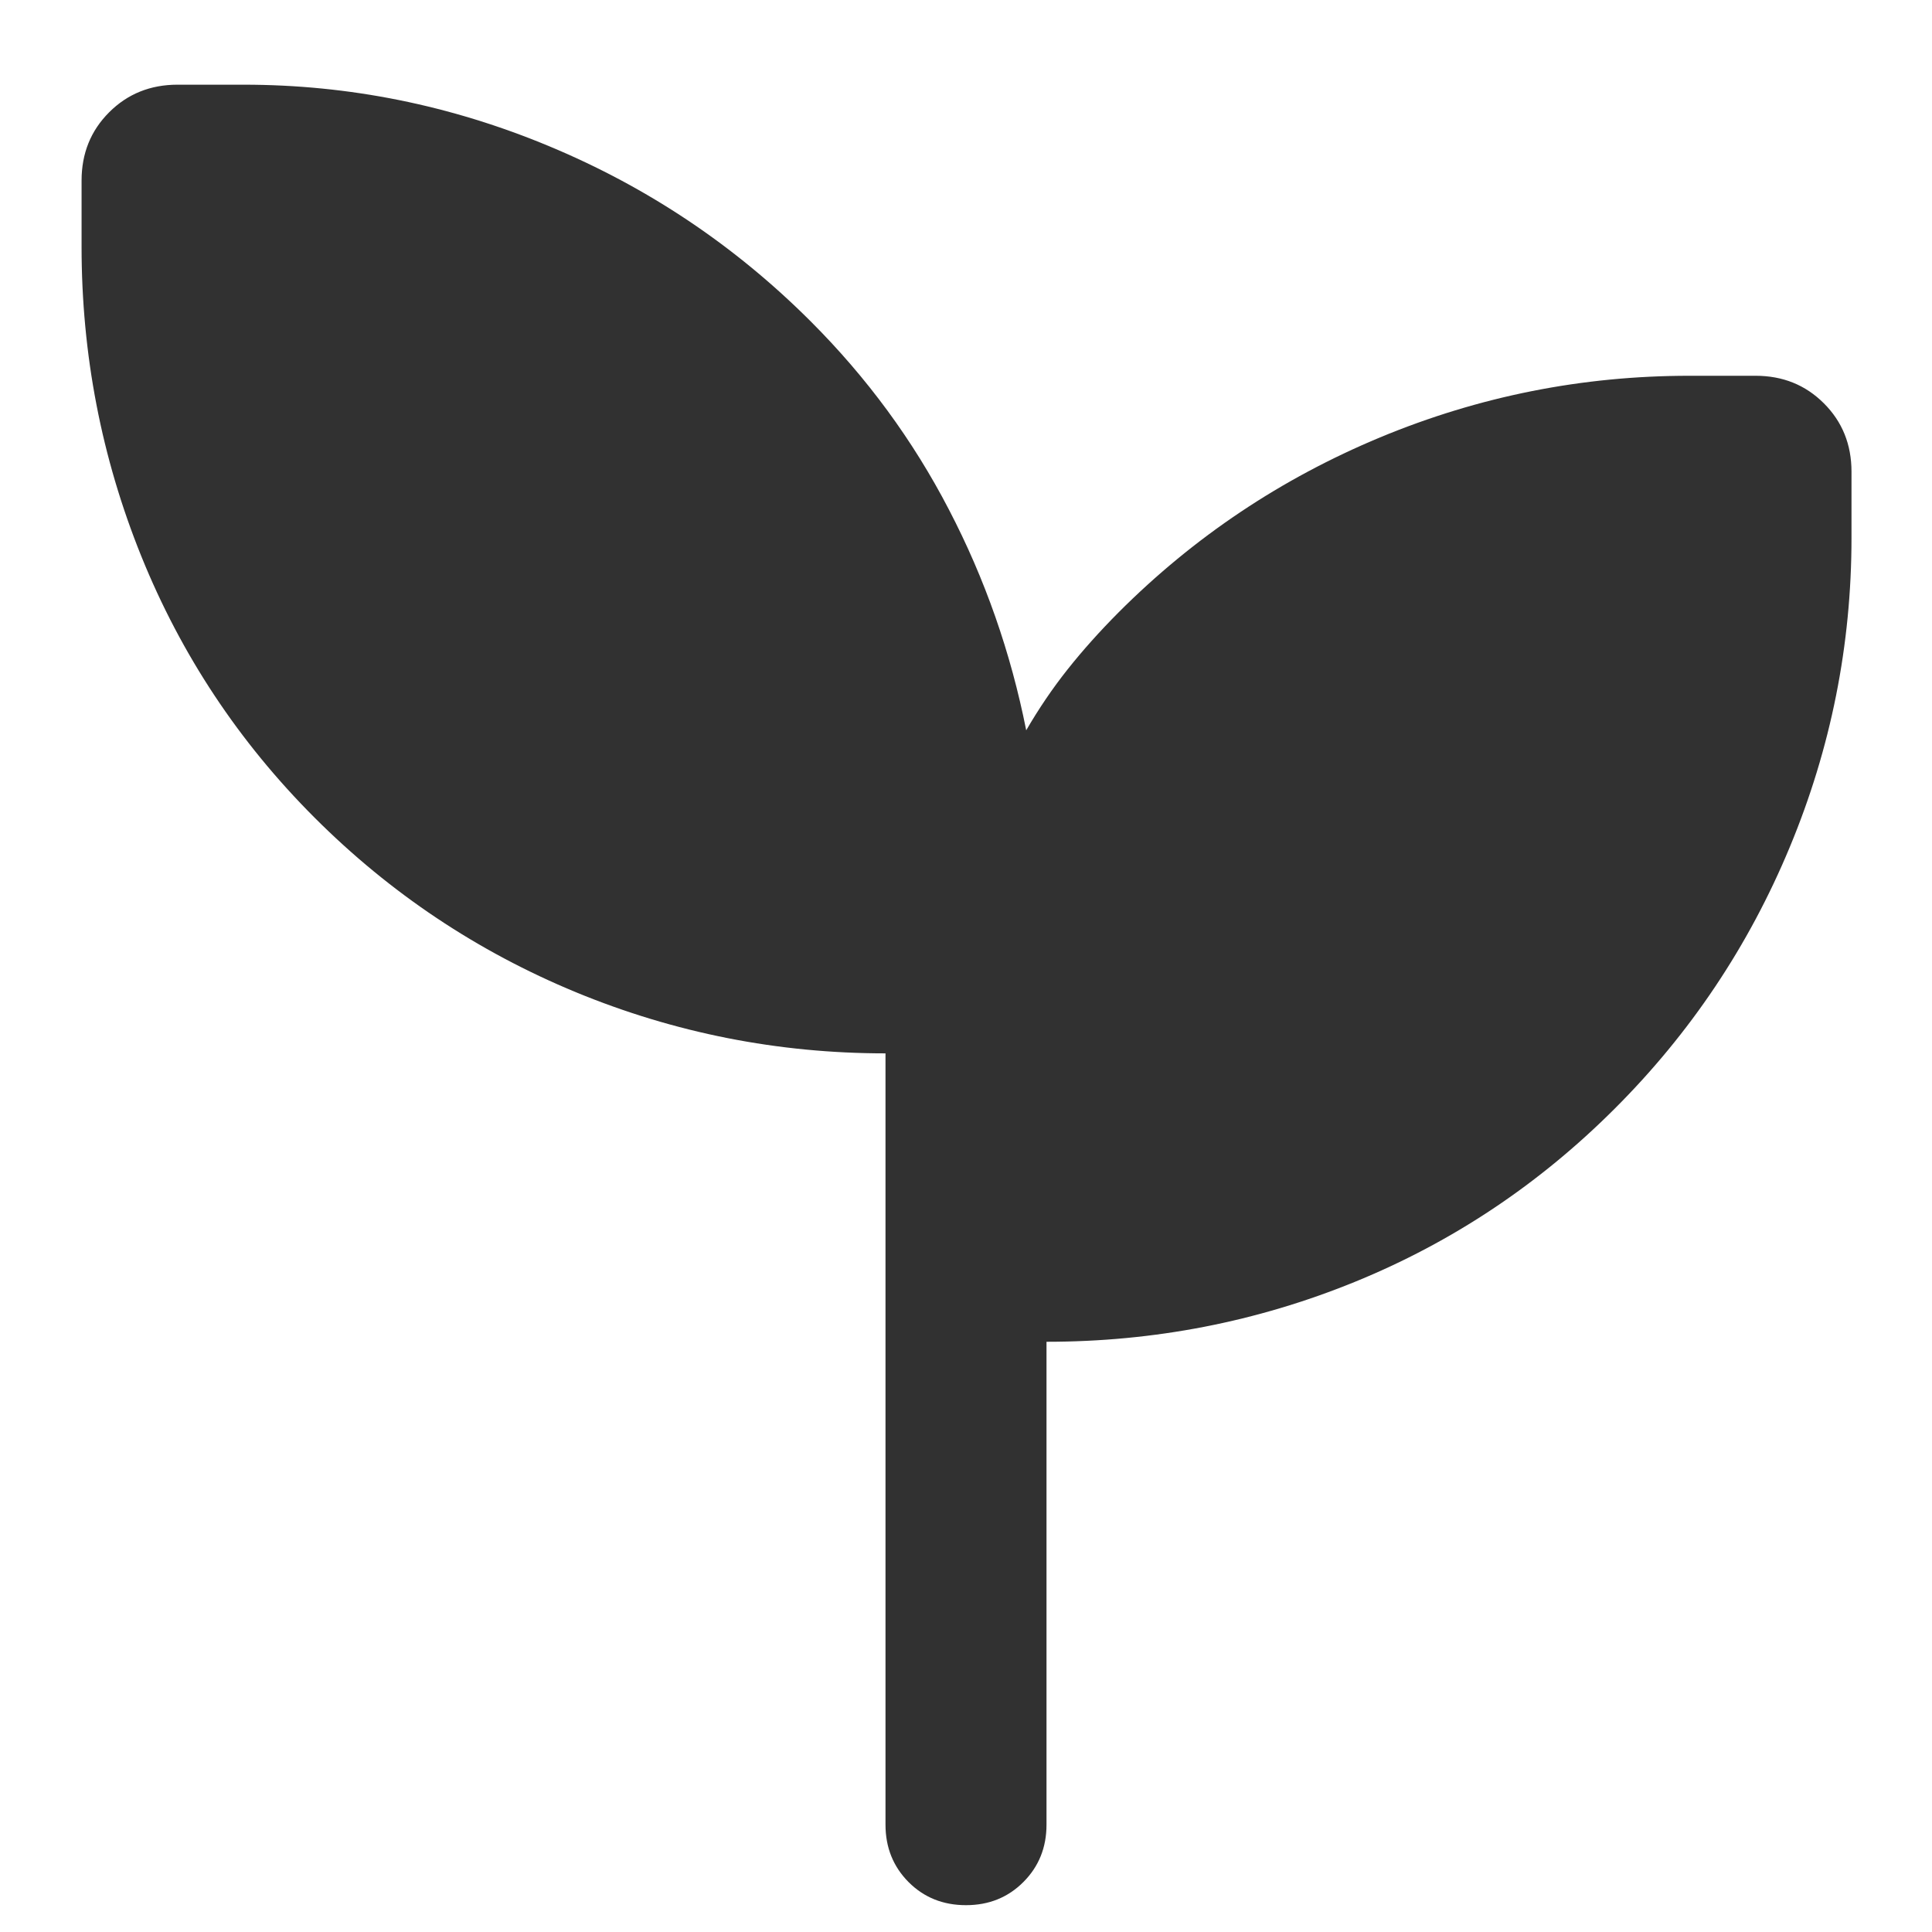 <svg width="18" height="18" viewBox="0 0 18 18" fill="none" xmlns="http://www.w3.org/2000/svg">
<path d="M9 17.75C8.787 17.75 8.609 17.679 8.465 17.535C8.322 17.391 8.25 17.213 8.25 17V9.814C7.247 9.814 6.287 9.624 5.367 9.245C4.448 8.865 3.636 8.323 2.931 7.618C2.226 6.913 1.688 6.101 1.316 5.181C0.945 4.262 0.76 3.301 0.76 2.299V1.683C0.76 1.43 0.845 1.218 1.017 1.046C1.188 0.875 1.401 0.789 1.654 0.789H2.269C3.25 0.789 4.2 0.98 5.118 1.363C6.037 1.746 6.849 2.29 7.554 2.995C8.077 3.518 8.506 4.102 8.841 4.748C9.177 5.393 9.417 6.079 9.561 6.804C9.677 6.604 9.805 6.415 9.947 6.236C10.089 6.057 10.247 5.881 10.421 5.706C11.124 5.002 11.936 4.459 12.858 4.075C13.78 3.692 14.741 3.501 15.74 3.501H16.356C16.609 3.501 16.821 3.586 16.993 3.758C17.164 3.929 17.25 4.141 17.25 4.395V5.01C17.25 6.01 17.058 6.971 16.675 7.892C16.292 8.814 15.748 9.626 15.044 10.329C14.339 11.034 13.531 11.573 12.62 11.944C11.709 12.315 10.752 12.501 9.75 12.501V17C9.75 17.213 9.678 17.391 9.534 17.535C9.39 17.679 9.212 17.75 9 17.75Z" fill="#313131"/>
</svg>
